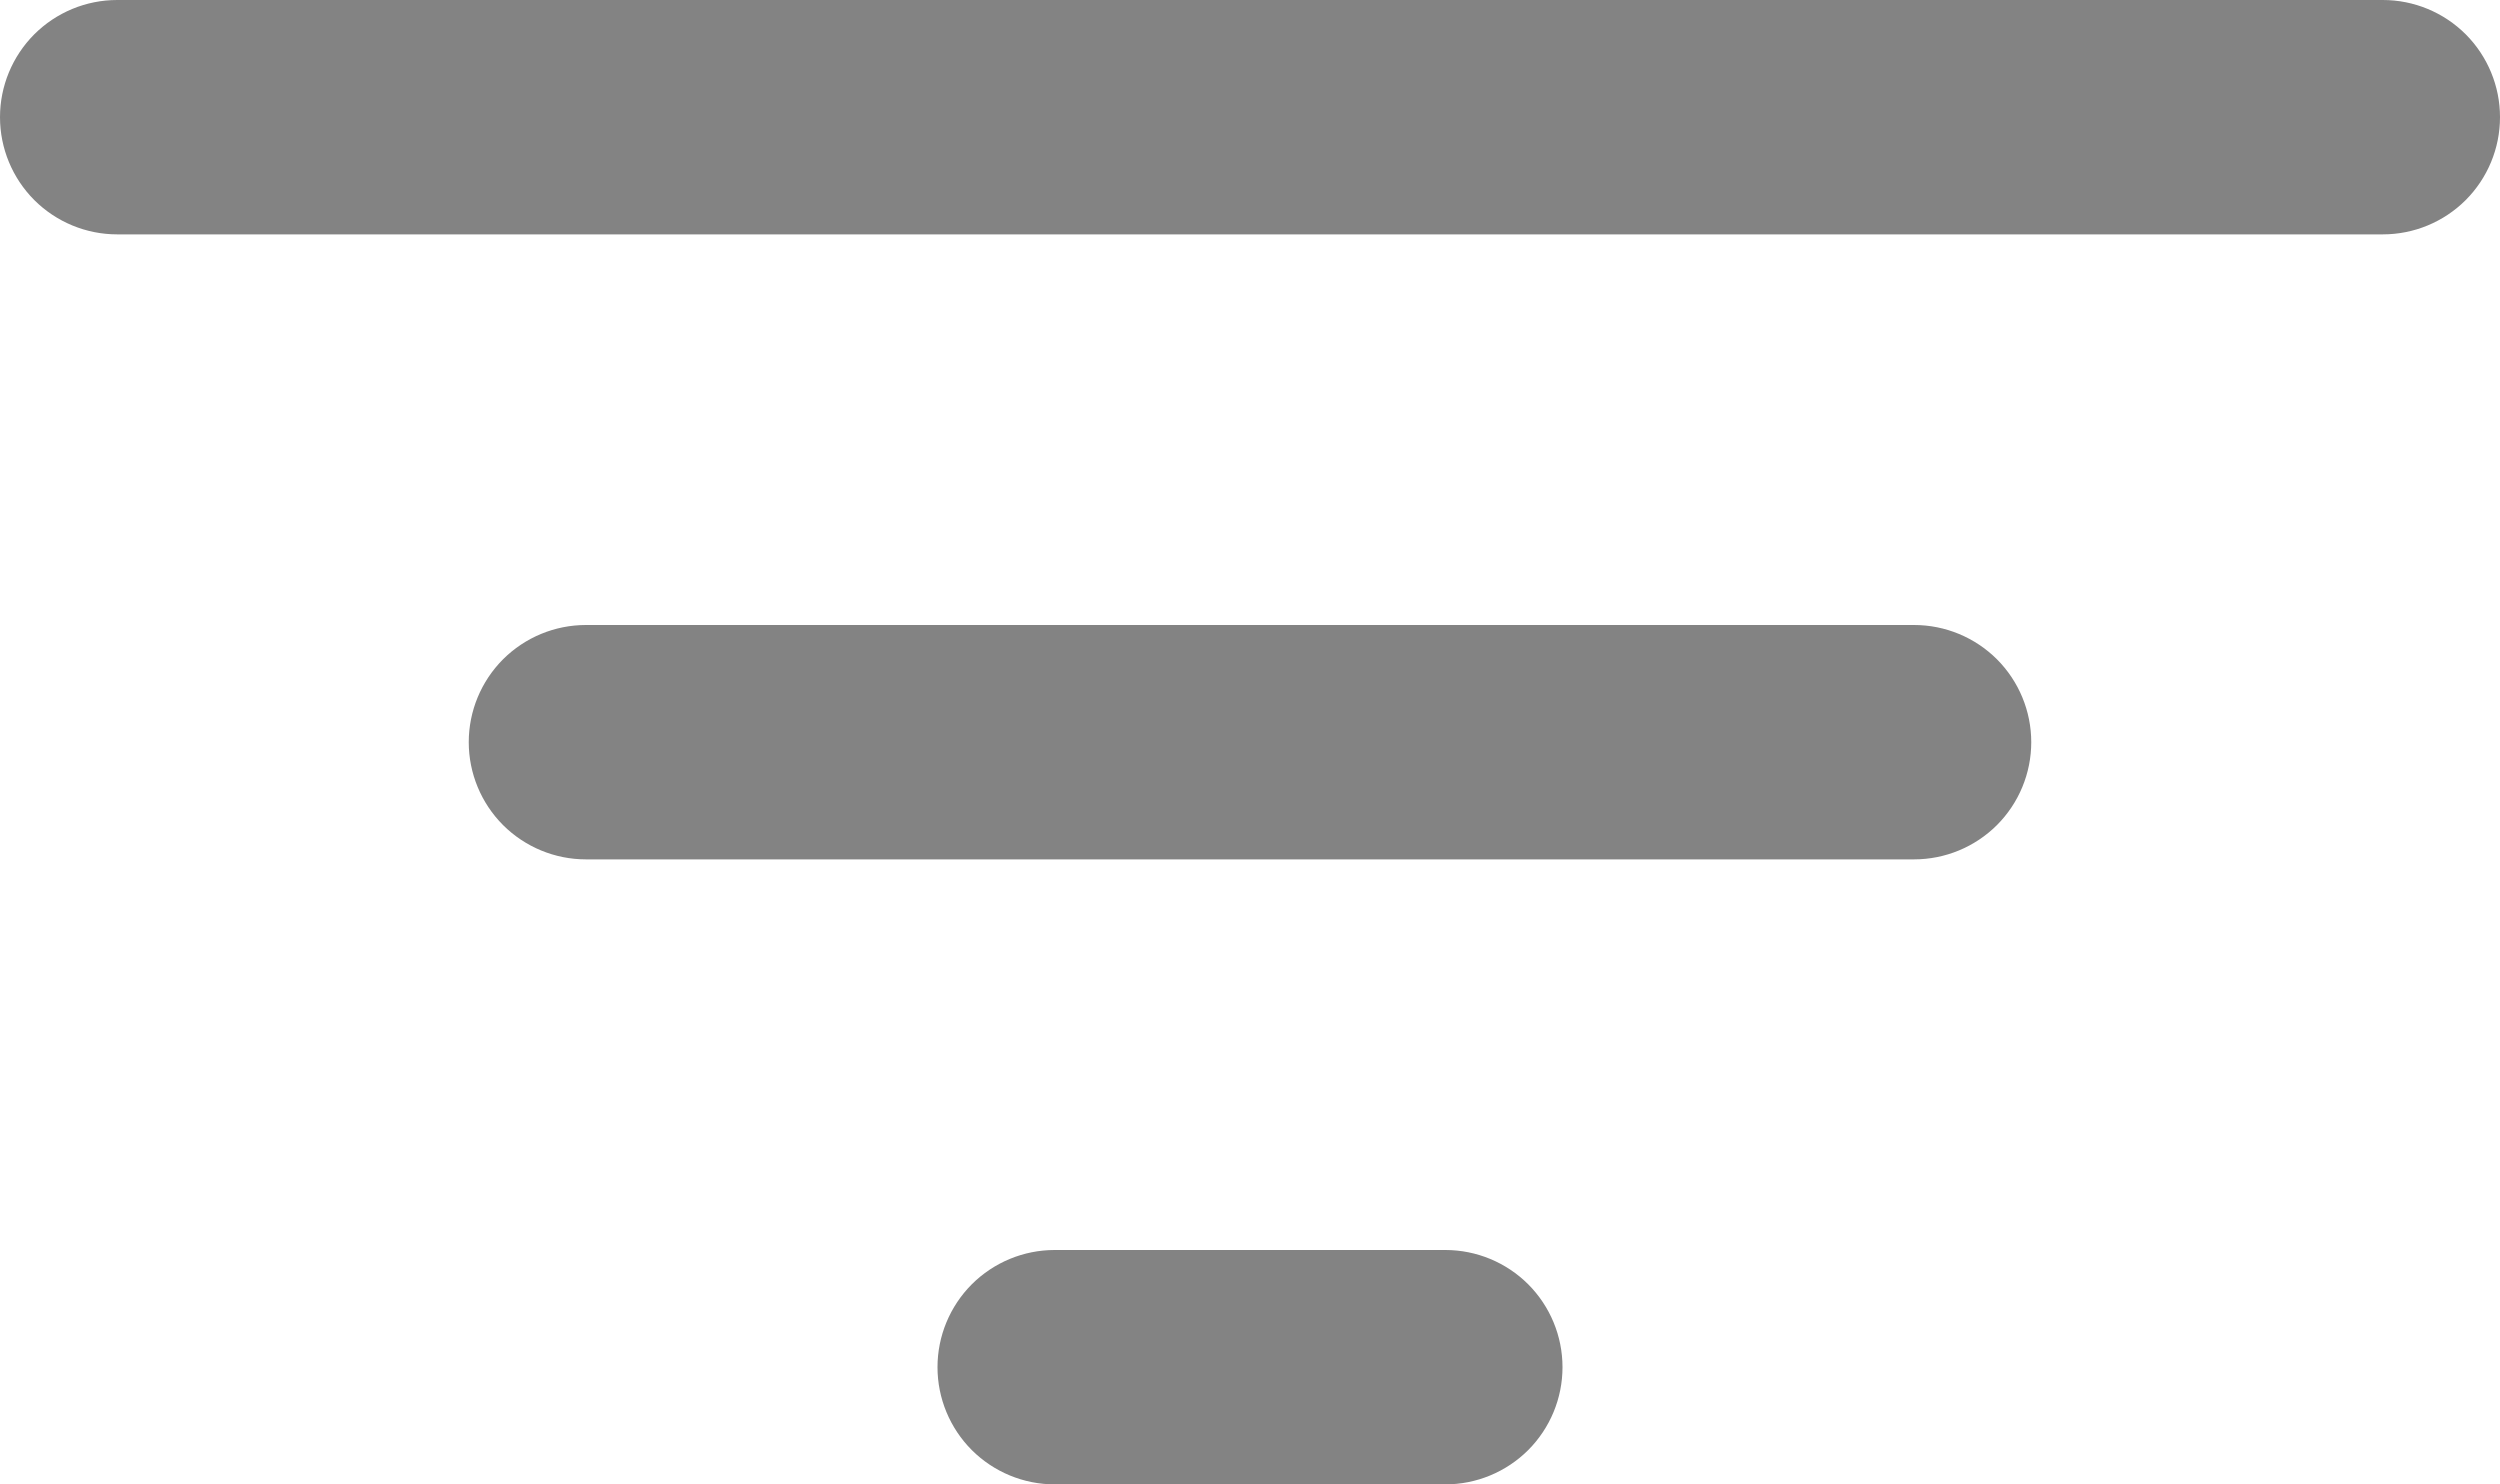 <svg width="32" height="19" viewBox="0 0 32 19" fill="none" xmlns="http://www.w3.org/2000/svg">
<path d="M1.5 0H30.5C30.898 0 31.279 0.158 31.561 0.439C31.842 0.721 32 1.102 32 1.5C32 1.898 31.842 2.279 31.561 2.561C31.279 2.842 30.898 3 30.5 3H1.5C1.102 3 0.721 2.842 0.439 2.561C0.158 2.279 0 1.898 0 1.5C0 1.102 0.158 0.721 0.439 0.439C0.721 0.158 1.102 0 1.5 0ZM6 9.5C6 9.102 6.158 8.721 6.439 8.439C6.721 8.158 7.102 8 7.5 8H24.5C24.898 8 25.279 8.158 25.561 8.439C25.842 8.721 26 9.102 26 9.5C26 9.898 25.842 10.279 25.561 10.561C25.279 10.842 24.898 11 24.5 11H7.5C7.102 11 6.721 10.842 6.439 10.561C6.158 10.279 6 9.898 6 9.5ZM12 17.5C12 17.102 12.158 16.721 12.439 16.439C12.721 16.158 13.102 16 13.5 16H18.5C18.898 16 19.279 16.158 19.561 16.439C19.842 16.721 20 17.102 20 17.5C20 17.898 19.842 18.279 19.561 18.561C19.279 18.842 18.898 19 18.5 19H13.5C13.102 19 12.721 18.842 12.439 18.561C12.158 18.279 12 17.898 12 17.5Z" fill="#838383"/>
</svg>
